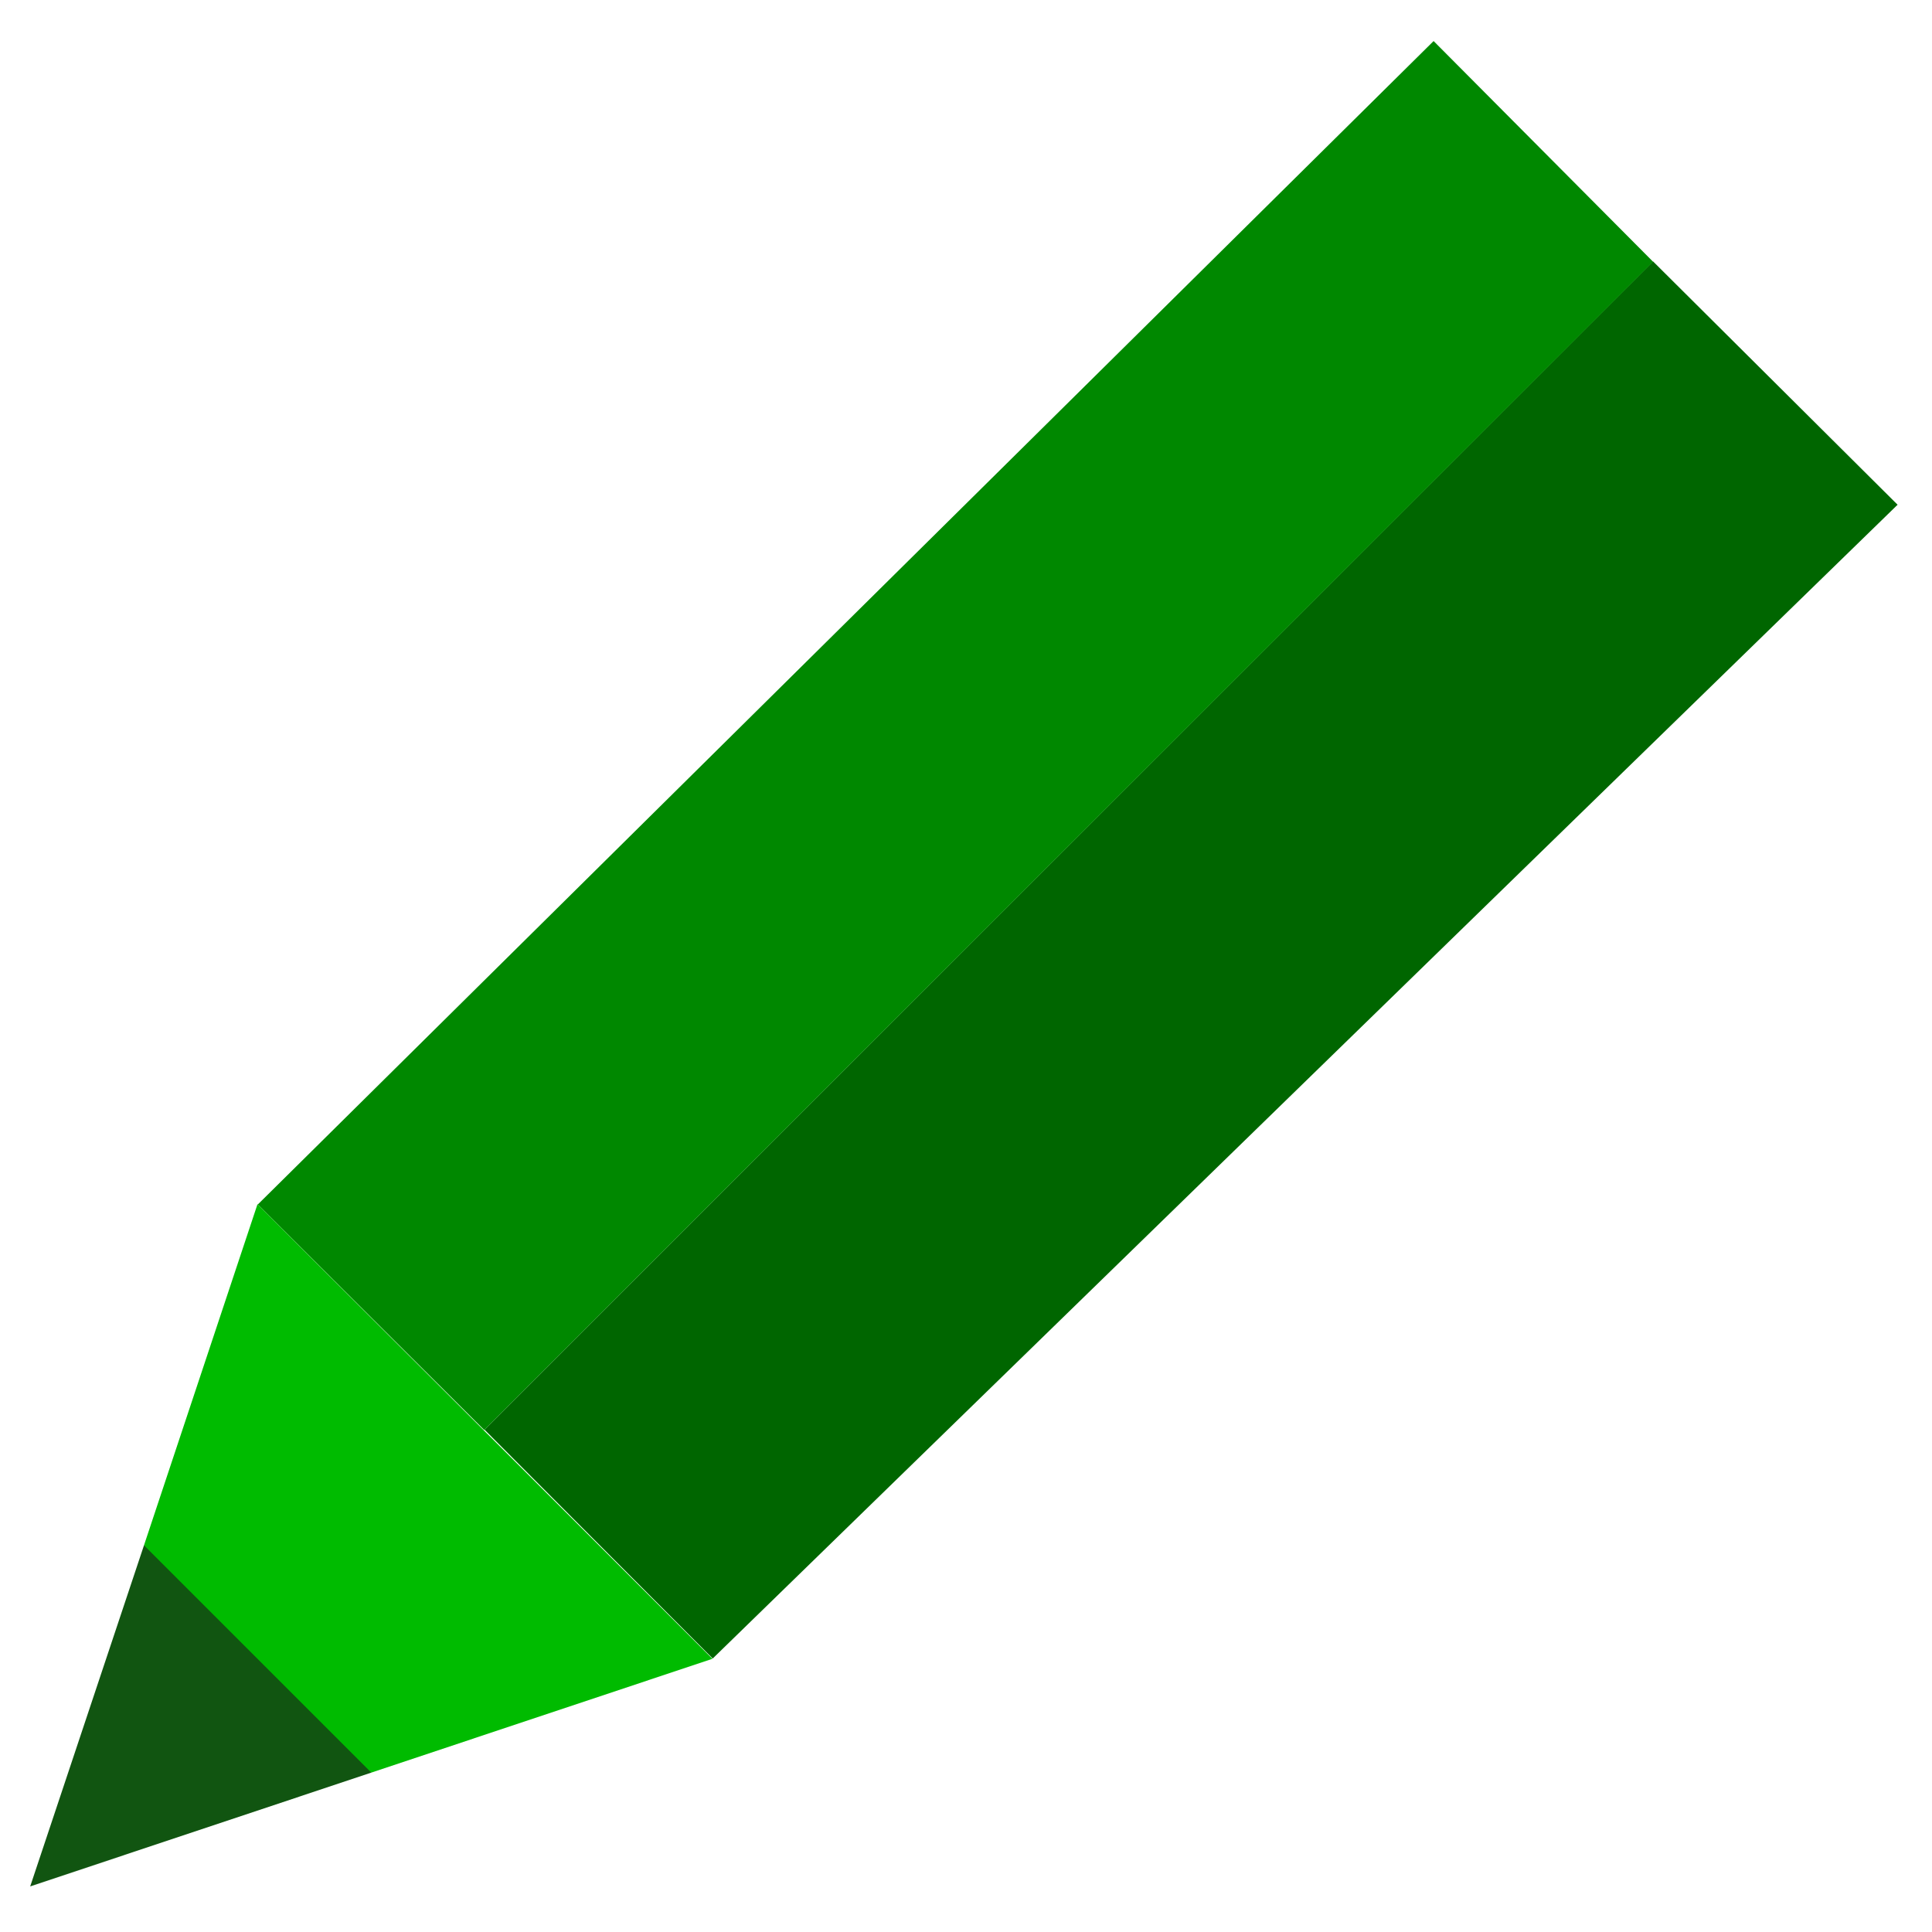 <svg viewBox="0 0 64 64" xmlns="http://www.w3.org/2000/svg"><path d="m54.76 8.66 8.1 8.06-39.25 38.22-7.56-7.58z" fill="#060"/><path d="m16.04 47.37-7.5-7.47 38.95-38.54 7.27 7.31z" fill="#080"/><path d="m4.77 51.19 6.27 1.26 1.26 6.27-11.3 3.77z" fill="#151"/><path d="m8.53 39.89-3.76 11.3 7.53 7.53 11.3-3.77z" fill="#0b0"/></svg>